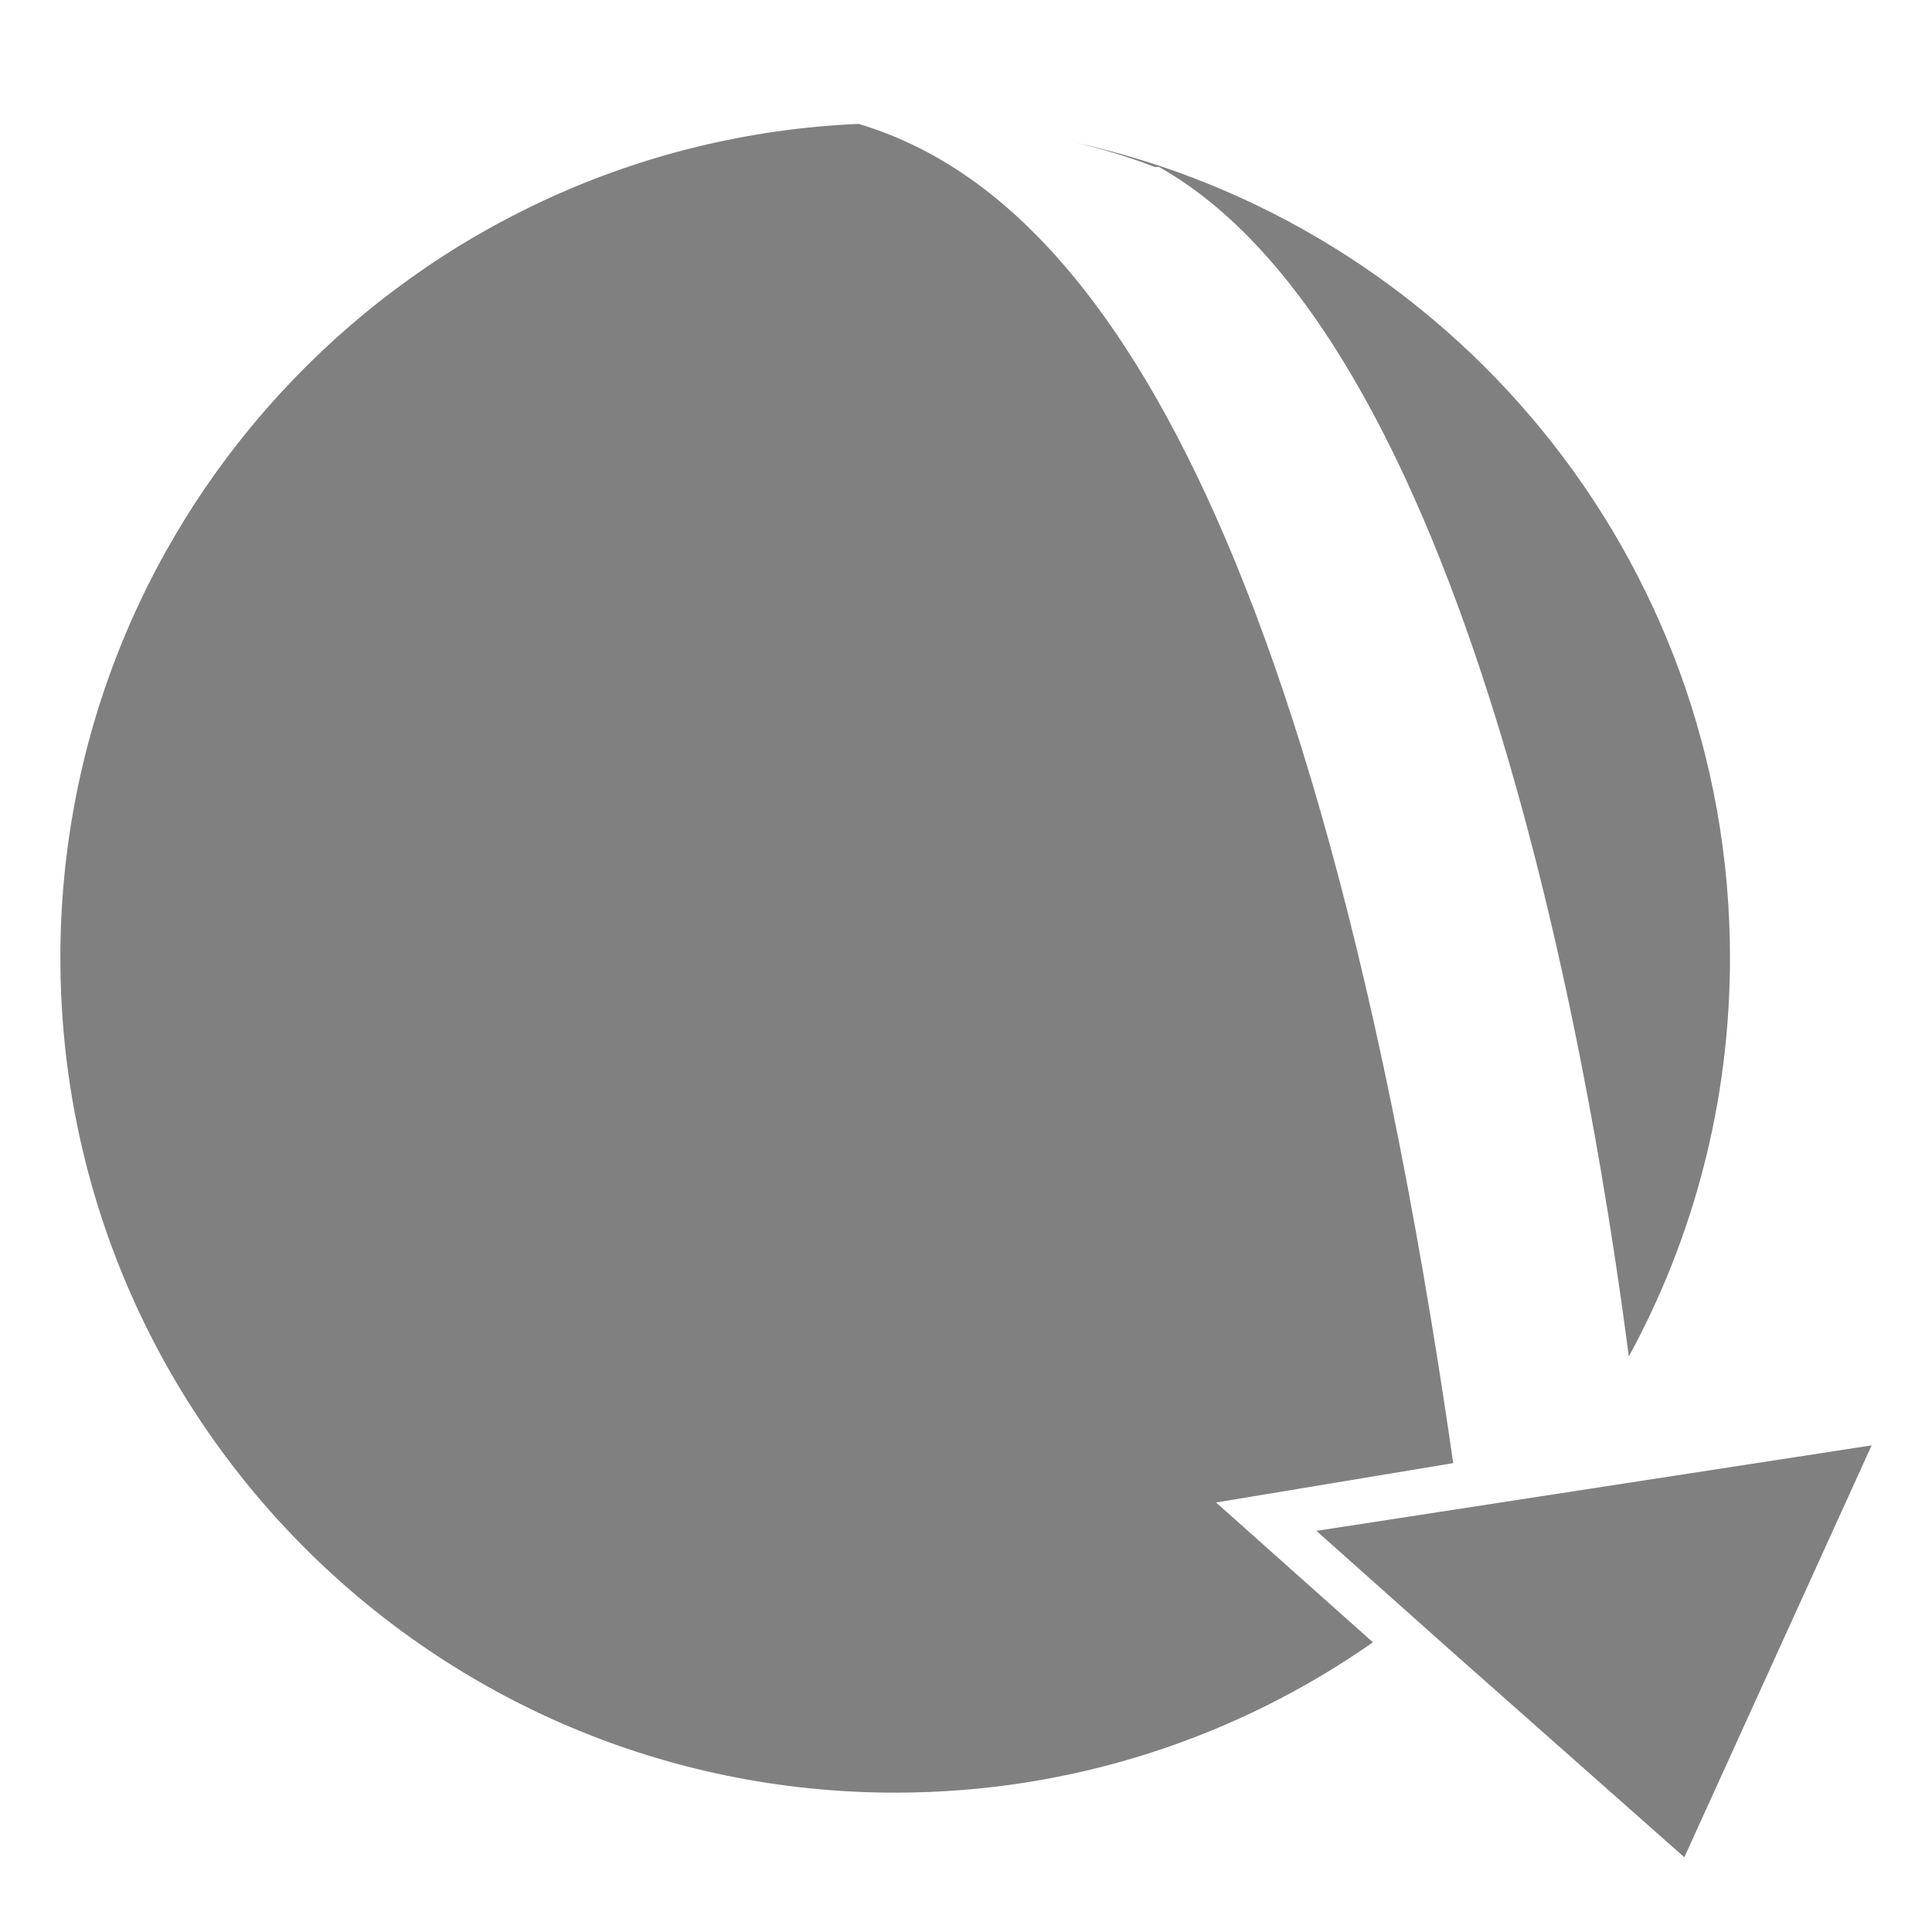 <svg xmlns="http://www.w3.org/2000/svg" width="16" height="16" version="1.1">
 <path style="fill:#808080" d="m 7.111,1.026 c -3.677,0.159 -6.611,3.19 -6.611,6.906 0,3.818 3.096,6.914 6.914,6.914 1.472,0 2.835,-0.461 3.956,-1.245 L 10.071,12.443 12.035,12.117 C 10.768,3.321 8.601,1.474 7.111,1.026 Z m 1.763,0.148 c 0.236,0.054 0.466,0.122 0.686,0.208 h 0.037 c 2.653,1.49 3.636,7.876 3.892,9.852 0.535,-0.981 0.838,-2.106 0.838,-3.302 0,-3.317 -2.337,-6.088 -5.454,-6.758 z M 15.5,11.97 l -4.598,0.708 1.13,1.007 1.917,1.696 z"/>
</svg>
